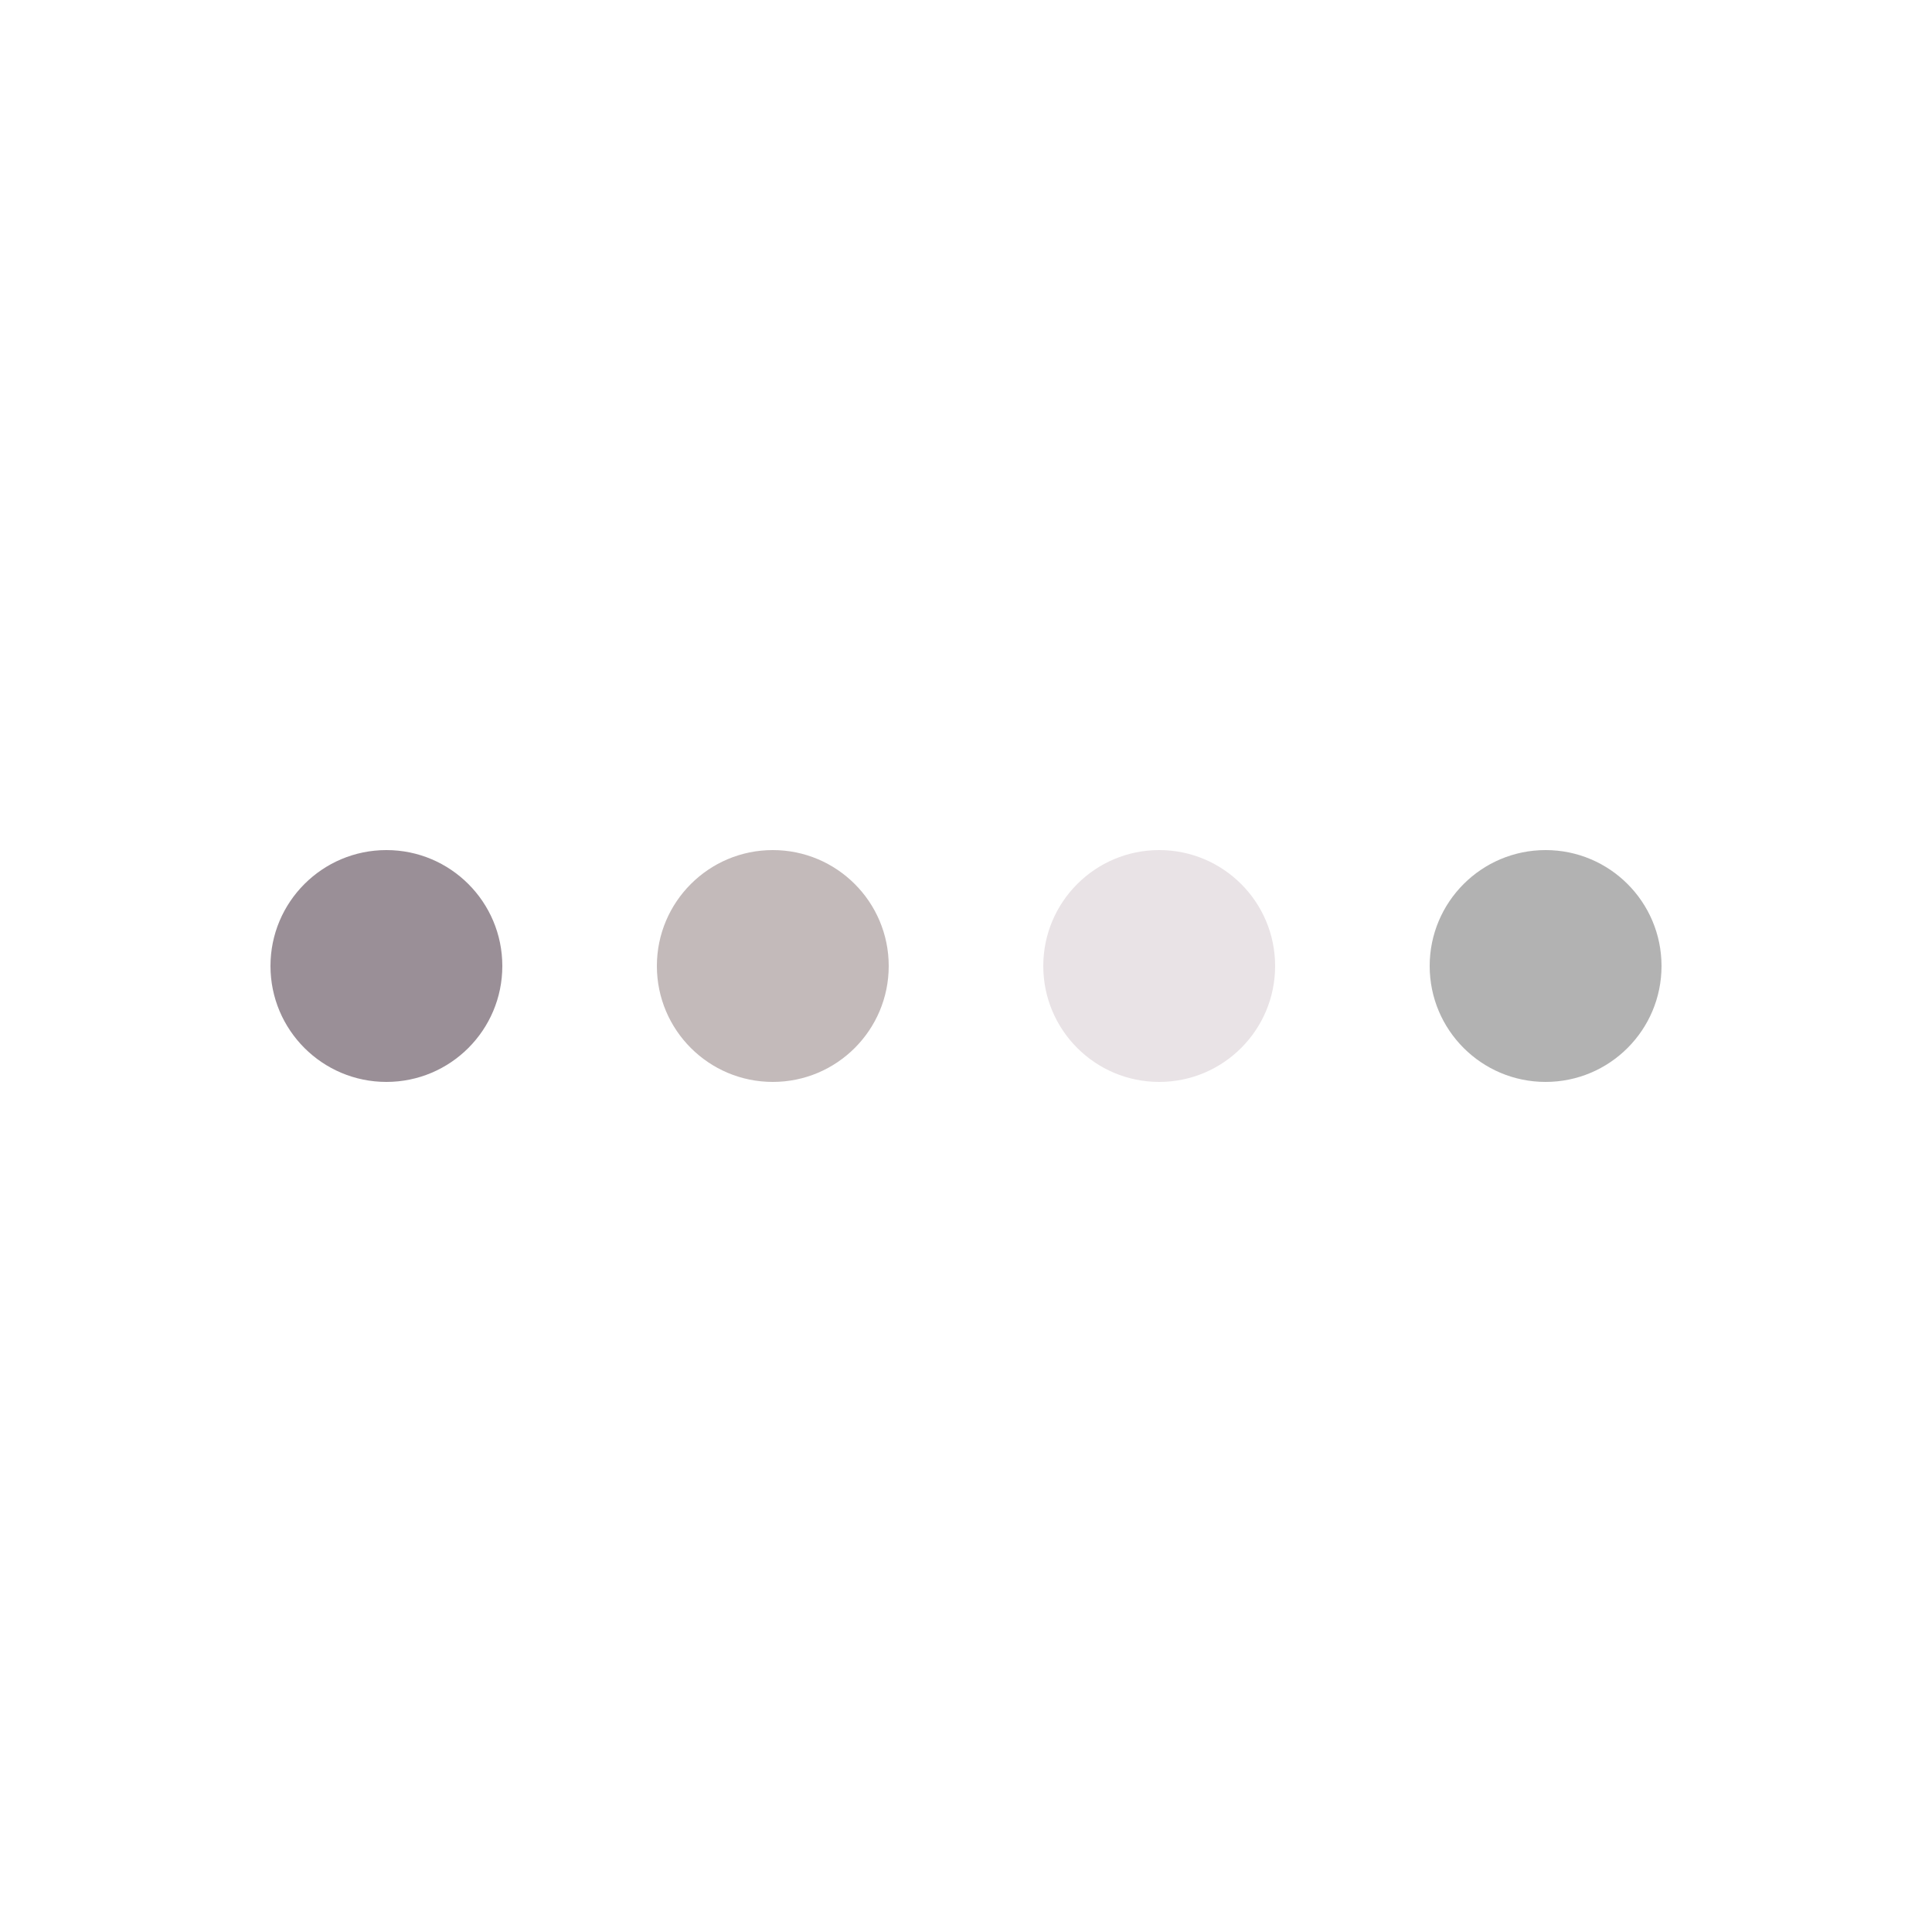 <svg
          xmlns="http://www.w3.org/2000/svg"
          xmlns:xlink="http://www.w3.org/1999/xlink"
          style="margin: auto; background: #fafafa; display: block"
          width="144px"
          height="144px"
          viewBox="0 0 100 100"
          preserveAspectRatio="xMidYMid"
        >
          <g transform="translate(20 50)">
            <circle cx="0" cy="0" r="6" fill="#9a8f97">
              <animateTransform
                attributeName="transform"
                type="scale"
                begin="-0.481s"
                calcMode="spline"
                keySplines="0.3 0 0.7 1;0.3 0 0.7 1"
                values="0;1;0"
                keyTimes="0;0.5;1"
                dur="1.282s"
                repeatCount="indefinite"
              ></animateTransform>
            </circle>
          </g>
          <g transform="translate(40 50)">
            <circle cx="0" cy="0" r="6" fill="#c3baba">
              <animateTransform
                attributeName="transform"
                type="scale"
                begin="-0.321s"
                calcMode="spline"
                keySplines="0.3 0 0.7 1;0.3 0 0.7 1"
                values="0;1;0"
                keyTimes="0;0.5;1"
                dur="1.282s"
                repeatCount="indefinite"
              ></animateTransform>
            </circle>
          </g>
          <g transform="translate(60 50)">
            <circle cx="0" cy="0" r="6" fill="#e9e3e6">
              <animateTransform
                attributeName="transform"
                type="scale"
                begin="-0.16s"
                calcMode="spline"
                keySplines="0.3 0 0.7 1;0.3 0 0.7 1"
                values="0;1;0"
                keyTimes="0;0.5;1"
                dur="1.282s"
                repeatCount="indefinite"
              ></animateTransform>
            </circle>
          </g>
          <g transform="translate(80 50)">
            <circle cx="0" cy="0" r="6" fill="#b2b2b2">
              <animateTransform
                attributeName="transform"
                type="scale"
                begin="0s"
                calcMode="spline"
                keySplines="0.3 0 0.7 1;0.3 0 0.7 1"
                values="0;1;0"
                keyTimes="0;0.5;1"
                dur="1.282s"
                repeatCount="indefinite"
              ></animateTransform>
            </circle>
          </g>
        </svg>
